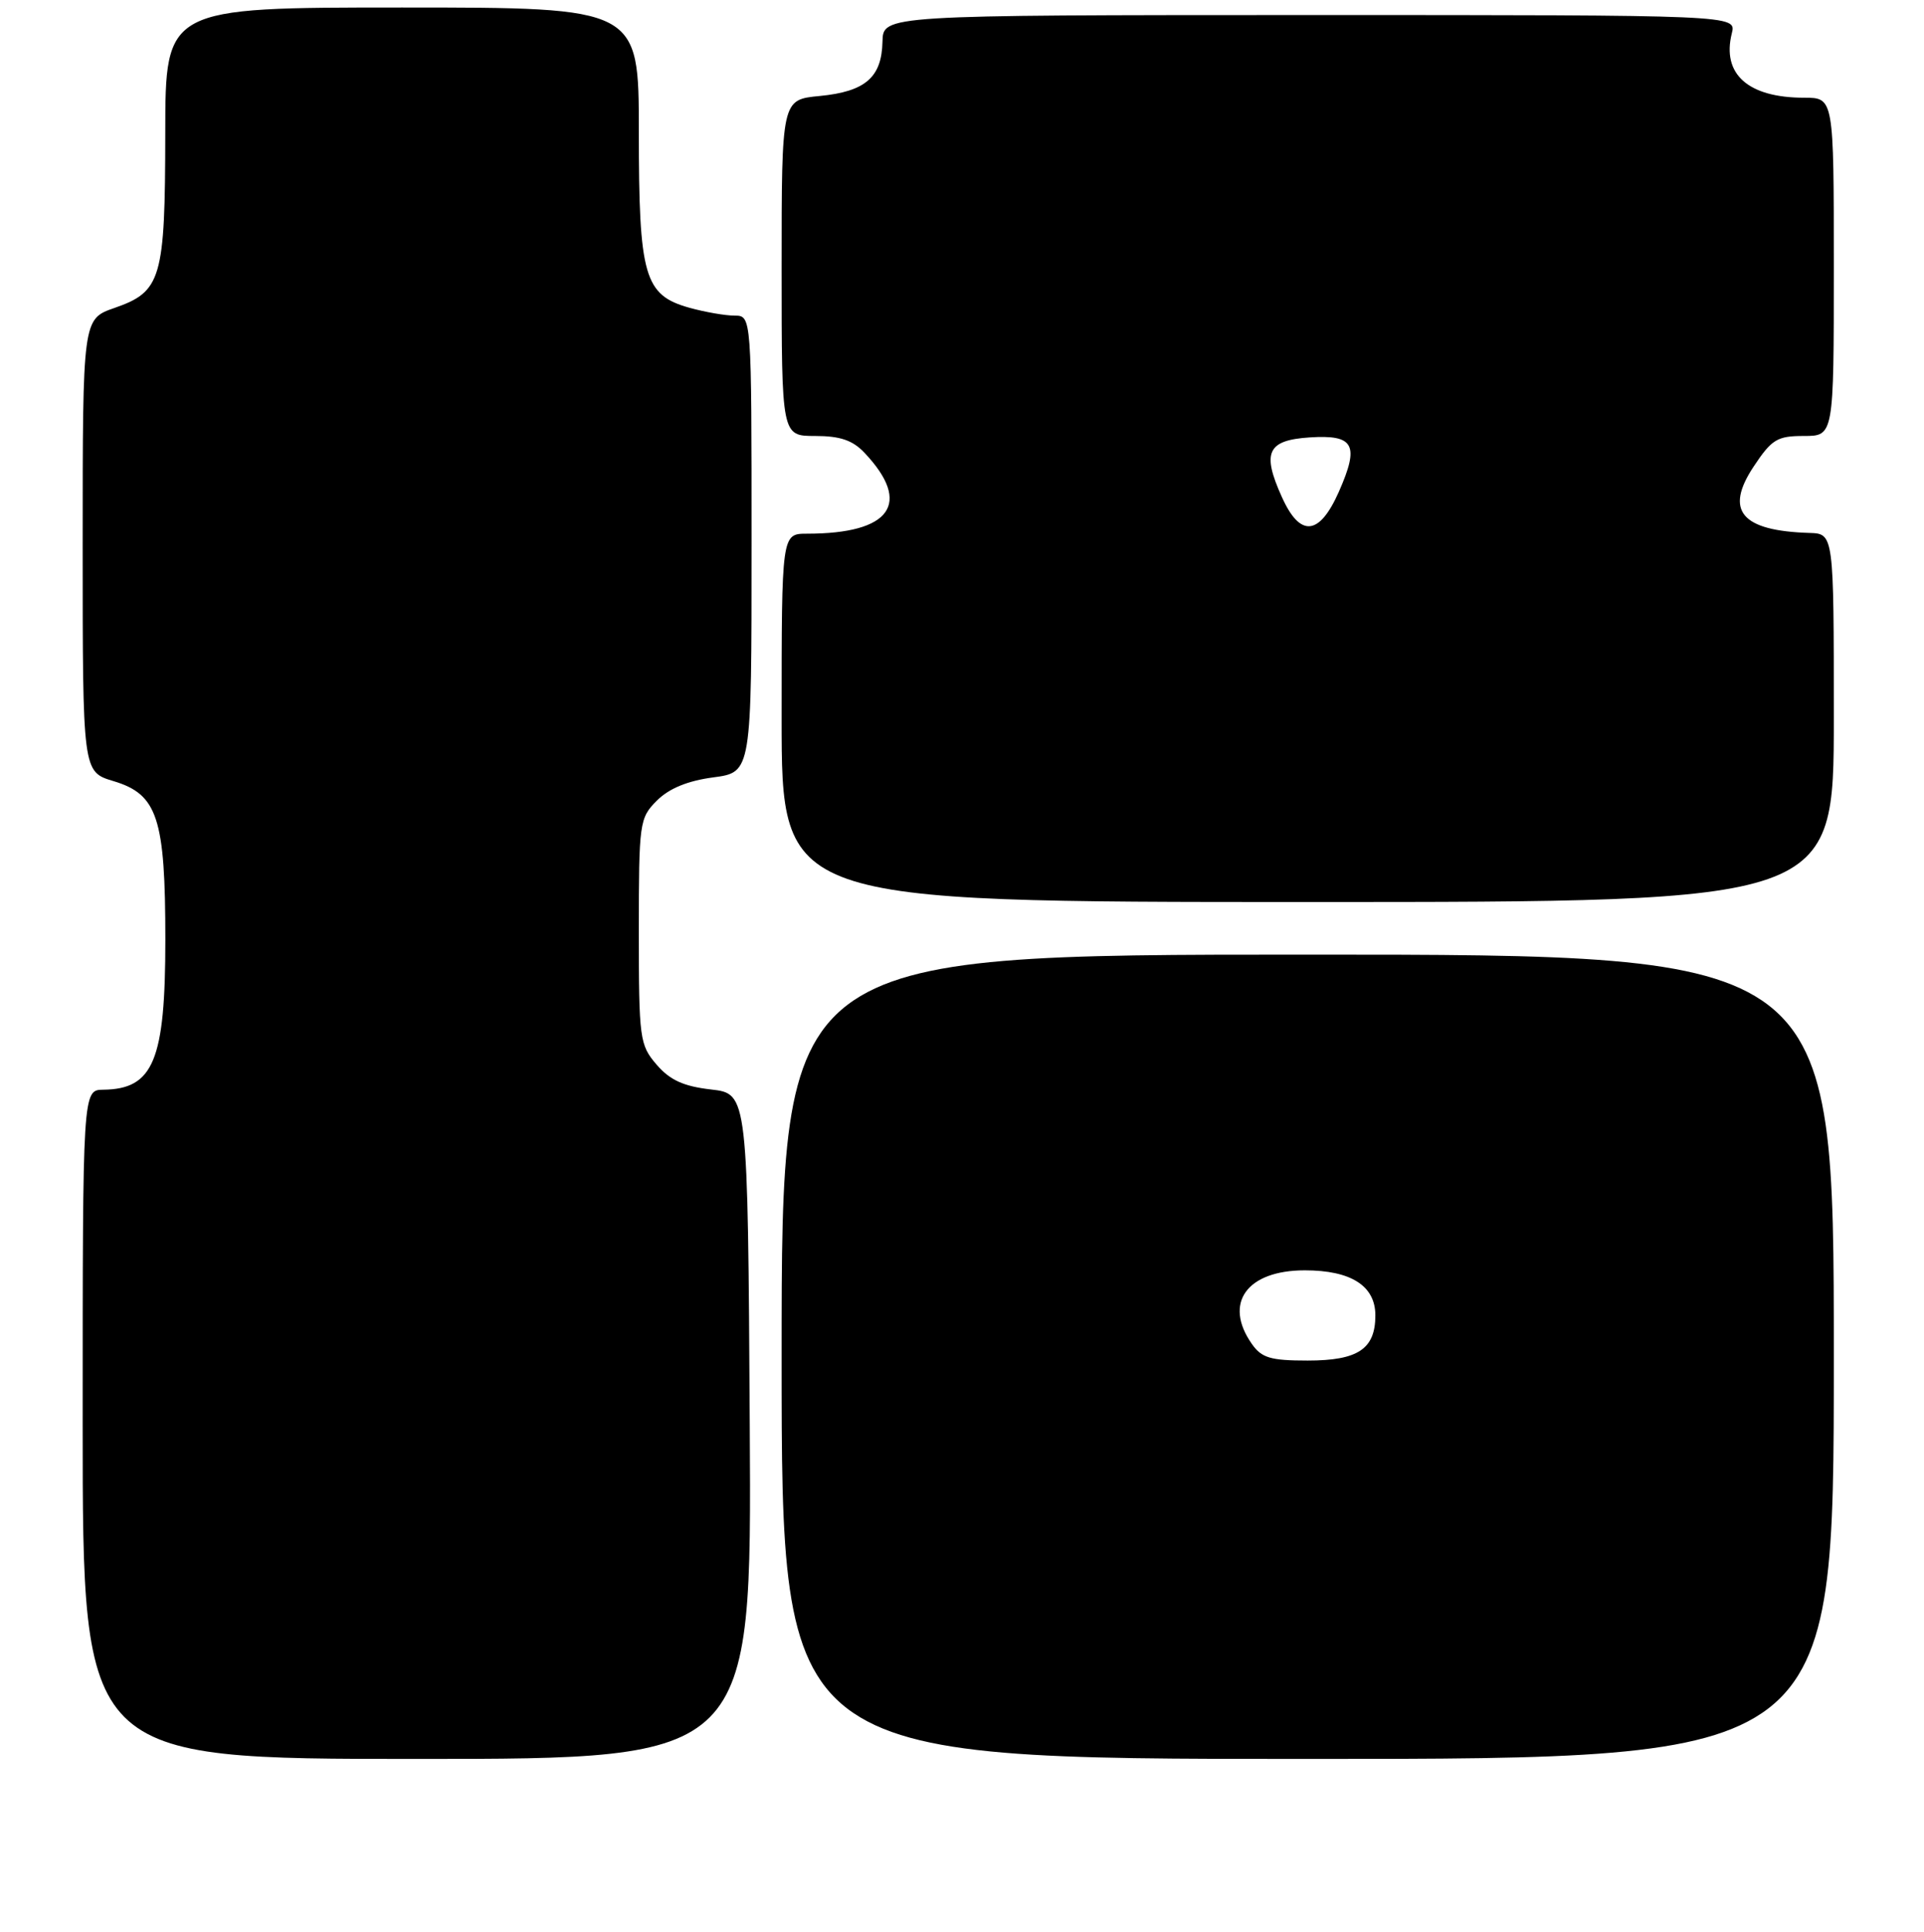 <?xml version="1.0" encoding="UTF-8" standalone="no"?>
<!DOCTYPE svg PUBLIC "-//W3C//DTD SVG 1.1//EN" "http://www.w3.org/Graphics/SVG/1.1/DTD/svg11.dtd" >
<svg xmlns="http://www.w3.org/2000/svg" xmlns:xlink="http://www.w3.org/1999/xlink" version="1.1" viewBox="0 0 256 257">
 <g >
 <path fill="currentColor"
d=" M 99.76 189.75 C 99.50 145.50 99.50 145.50 94.61 144.94 C 90.94 144.52 89.13 143.69 87.36 141.63 C 85.11 139.01 85.00 138.21 85.00 123.90 C 85.00 109.40 85.08 108.83 87.41 106.50 C 89.02 104.89 91.50 103.87 94.91 103.42 C 100.00 102.74 100.00 102.74 100.00 72.37 C 100.00 42.00 100.00 42.00 97.75 41.99 C 96.51 41.99 93.81 41.52 91.75 40.95 C 85.72 39.27 85.00 36.79 85.00 17.55 C 85.00 1.00 85.00 1.00 53.50 1.00 C 22.00 1.00 22.00 1.00 21.99 17.75 C 21.97 37.11 21.48 38.80 15.23 40.97 C 11.00 42.44 11.00 42.44 11.00 72.56 C 11.00 102.68 11.00 102.68 15.08 103.91 C 20.97 105.67 22.00 108.81 22.00 125.03 C 22.00 141.08 20.42 144.89 13.75 144.97 C 11.00 145.00 11.00 145.00 11.00 189.50 C 11.00 234.00 11.00 234.00 55.51 234.00 C 100.02 234.00 100.02 234.00 99.76 189.75 Z  M 244.00 180.50 C 244.00 127.00 244.00 127.00 174.00 127.00 C 104.00 127.00 104.00 127.00 104.00 180.50 C 104.00 234.00 104.00 234.00 174.00 234.00 C 244.00 234.00 244.00 234.00 244.00 180.50 Z  M 244.00 95.50 C 244.00 71.00 244.00 71.00 240.75 70.90 C 231.69 70.62 229.44 67.95 233.32 62.09 C 235.74 58.44 236.46 58.00 240.01 58.00 C 244.00 58.00 244.00 58.00 244.00 35.50 C 244.00 13.00 244.00 13.00 240.05 13.00 C 232.59 13.00 229.07 9.86 230.43 4.43 C 231.04 2.00 231.04 2.00 174.27 2.00 C 117.50 2.01 117.50 2.01 117.42 5.54 C 117.32 10.30 115.14 12.18 109.07 12.77 C 104.00 13.25 104.00 13.25 104.00 35.63 C 104.00 58.00 104.00 58.00 108.46 58.00 C 111.79 58.00 113.46 58.57 115.04 60.25 C 121.40 66.99 118.54 71.00 107.38 71.00 C 104.00 71.00 104.00 71.00 104.00 95.50 C 104.00 120.00 104.00 120.00 174.00 120.00 C 244.00 120.00 244.00 120.00 244.00 95.50 Z  M 166.56 178.78 C 162.76 173.36 165.90 169.00 173.61 169.00 C 179.76 169.00 183.00 171.06 183.00 174.99 C 183.00 179.46 180.70 181.00 173.99 181.00 C 169.05 181.00 167.86 180.65 166.56 178.78 Z  M 170.56 66.12 C 167.87 60.17 168.63 58.56 174.27 58.19 C 180.18 57.81 180.91 59.16 178.14 65.43 C 175.54 71.29 172.99 71.53 170.56 66.12 Z "/>
</g>
</svg>